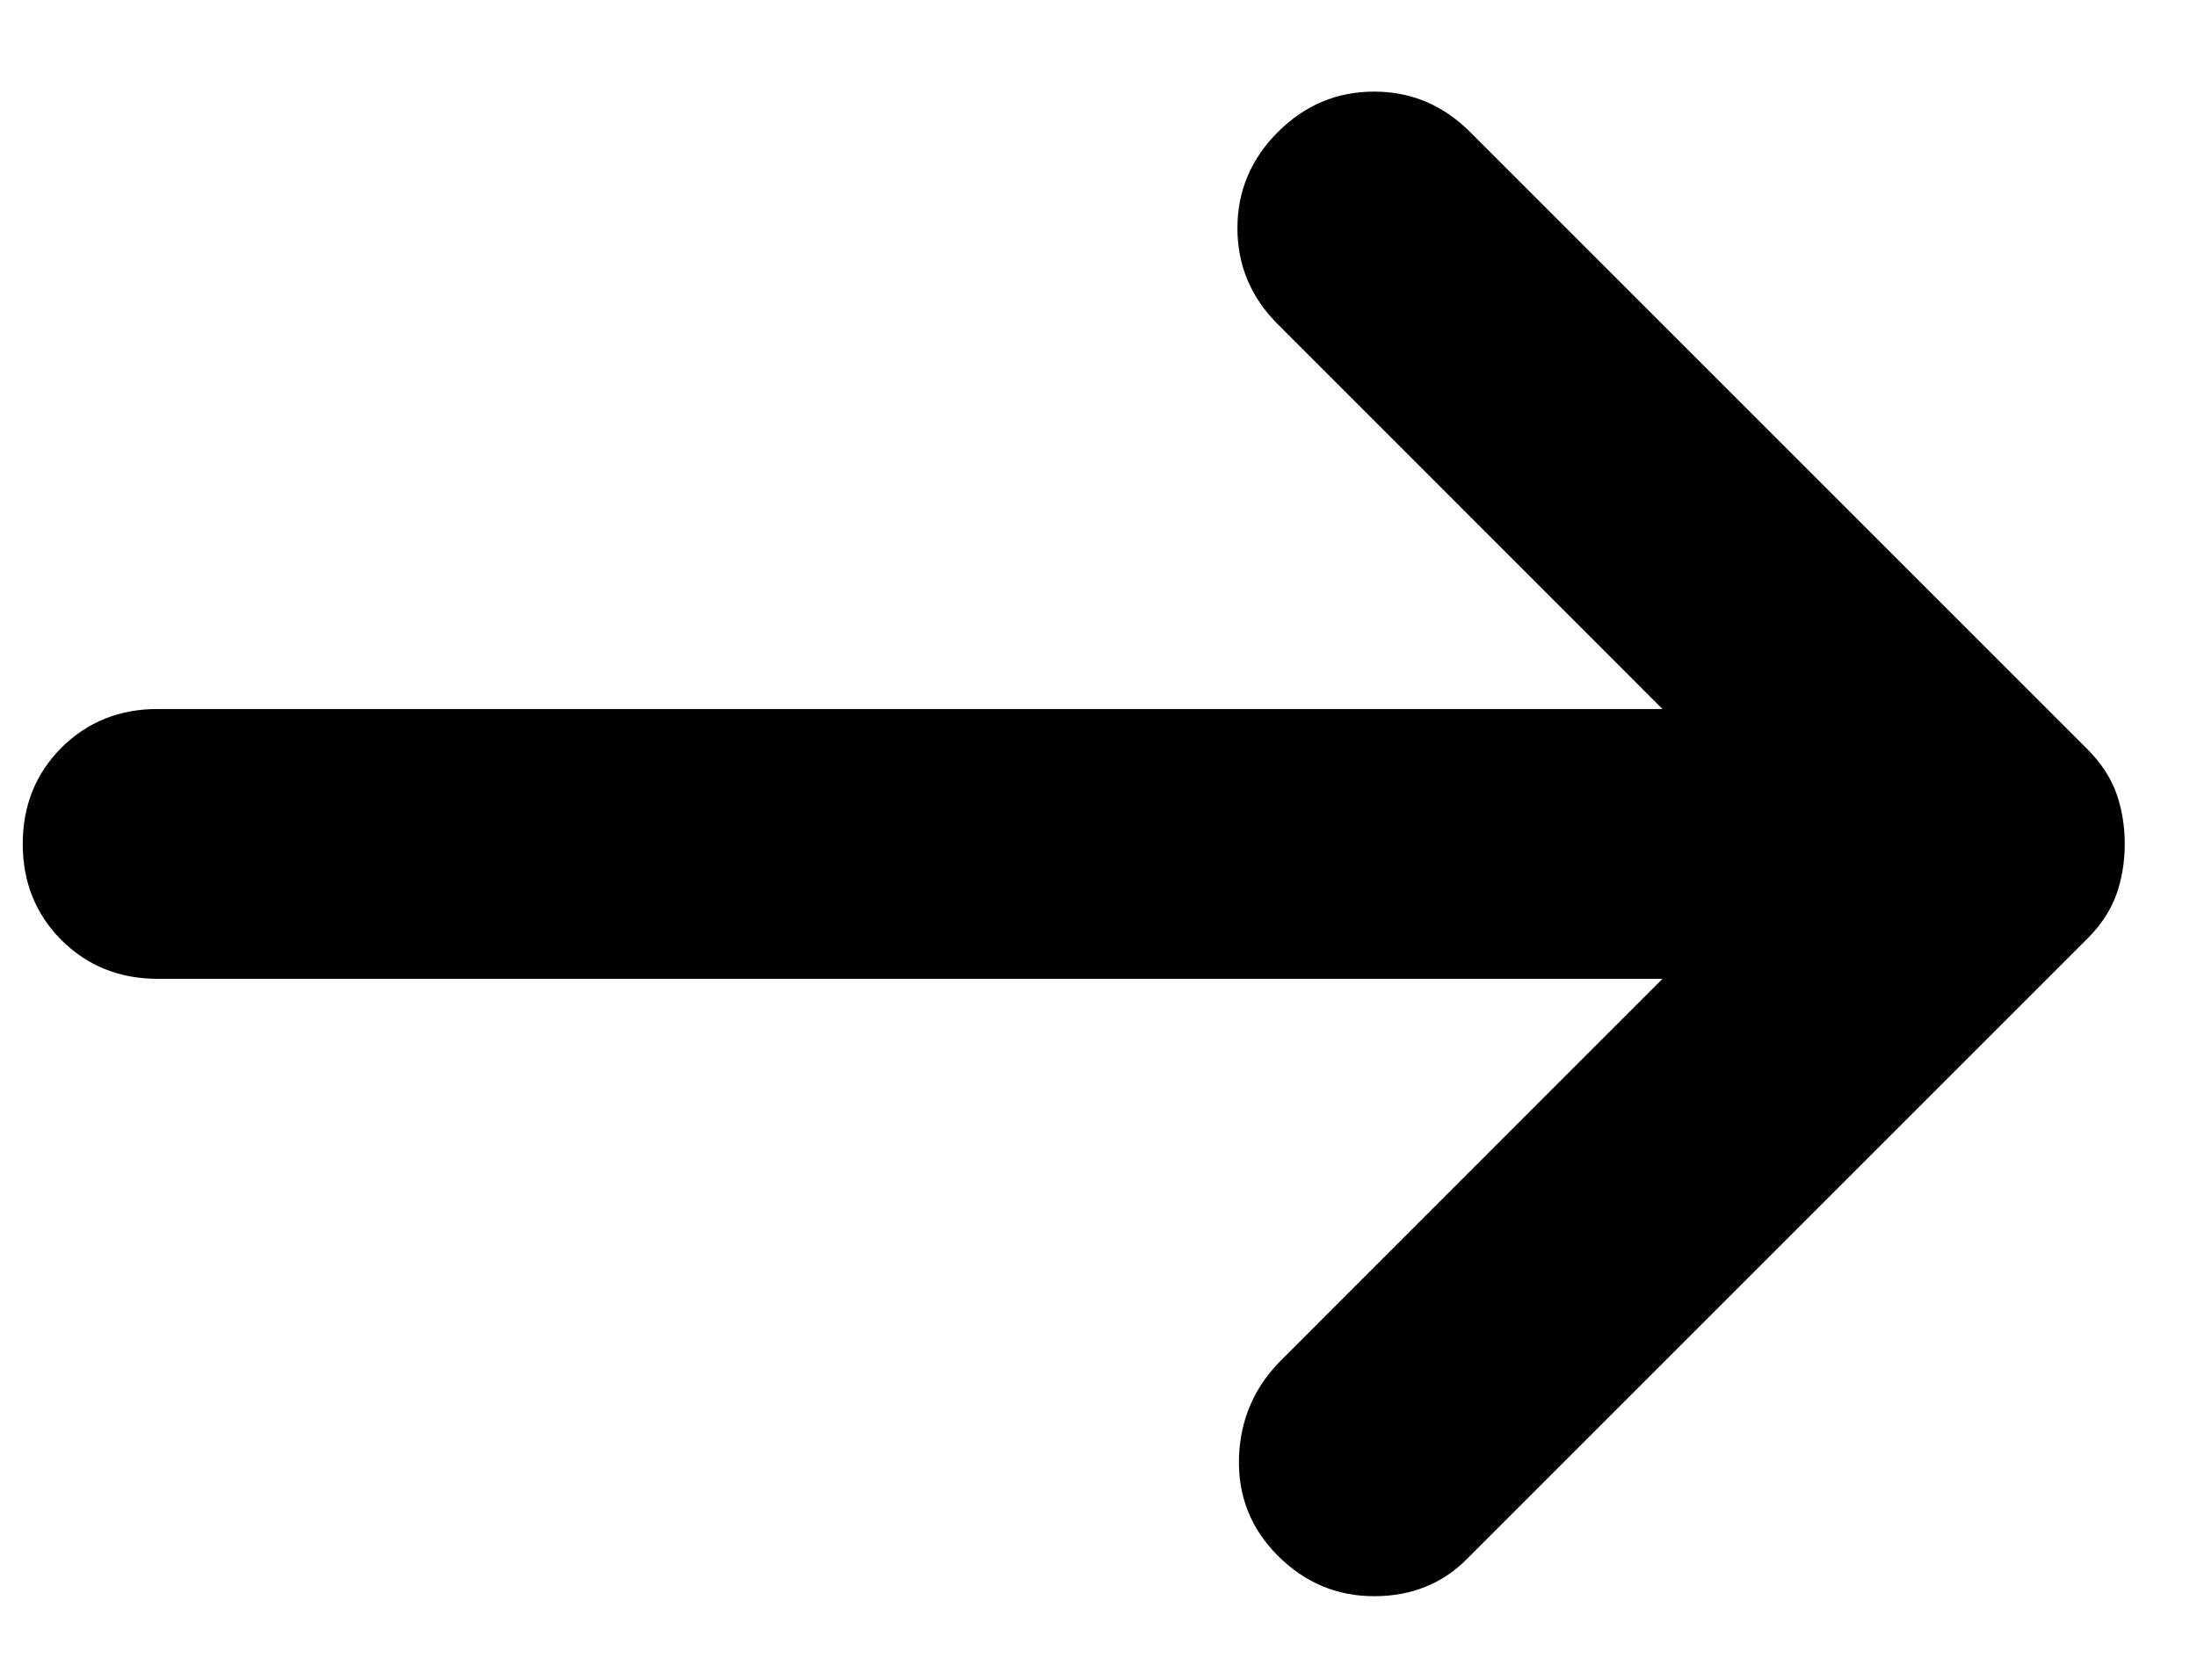 <svg width="17" height="13" viewBox="0 0 17 13" fill="none" xmlns="http://www.w3.org/2000/svg">
<path d="M9.888 12.04C9.679 11.831 9.579 11.579 9.587 11.283C9.596 10.987 9.705 10.735 9.914 10.526L12.864 7.575H1.22C0.924 7.575 0.676 7.475 0.475 7.275C0.276 7.075 0.176 6.827 0.176 6.531C0.176 6.235 0.276 5.987 0.475 5.787C0.676 5.587 0.924 5.487 1.22 5.487H12.864L9.888 2.51C9.679 2.302 9.575 2.053 9.575 1.766C9.575 1.479 9.679 1.231 9.888 1.022C10.097 0.813 10.345 0.709 10.633 0.709C10.919 0.709 11.167 0.813 11.376 1.022L16.154 5.8C16.258 5.905 16.332 6.018 16.376 6.139C16.419 6.261 16.441 6.392 16.441 6.531C16.441 6.67 16.419 6.801 16.376 6.923C16.332 7.045 16.258 7.158 16.154 7.262L11.35 12.066C11.159 12.258 10.919 12.353 10.633 12.353C10.345 12.353 10.097 12.249 9.888 12.04Z" fill="currentColor"/>
</svg>
